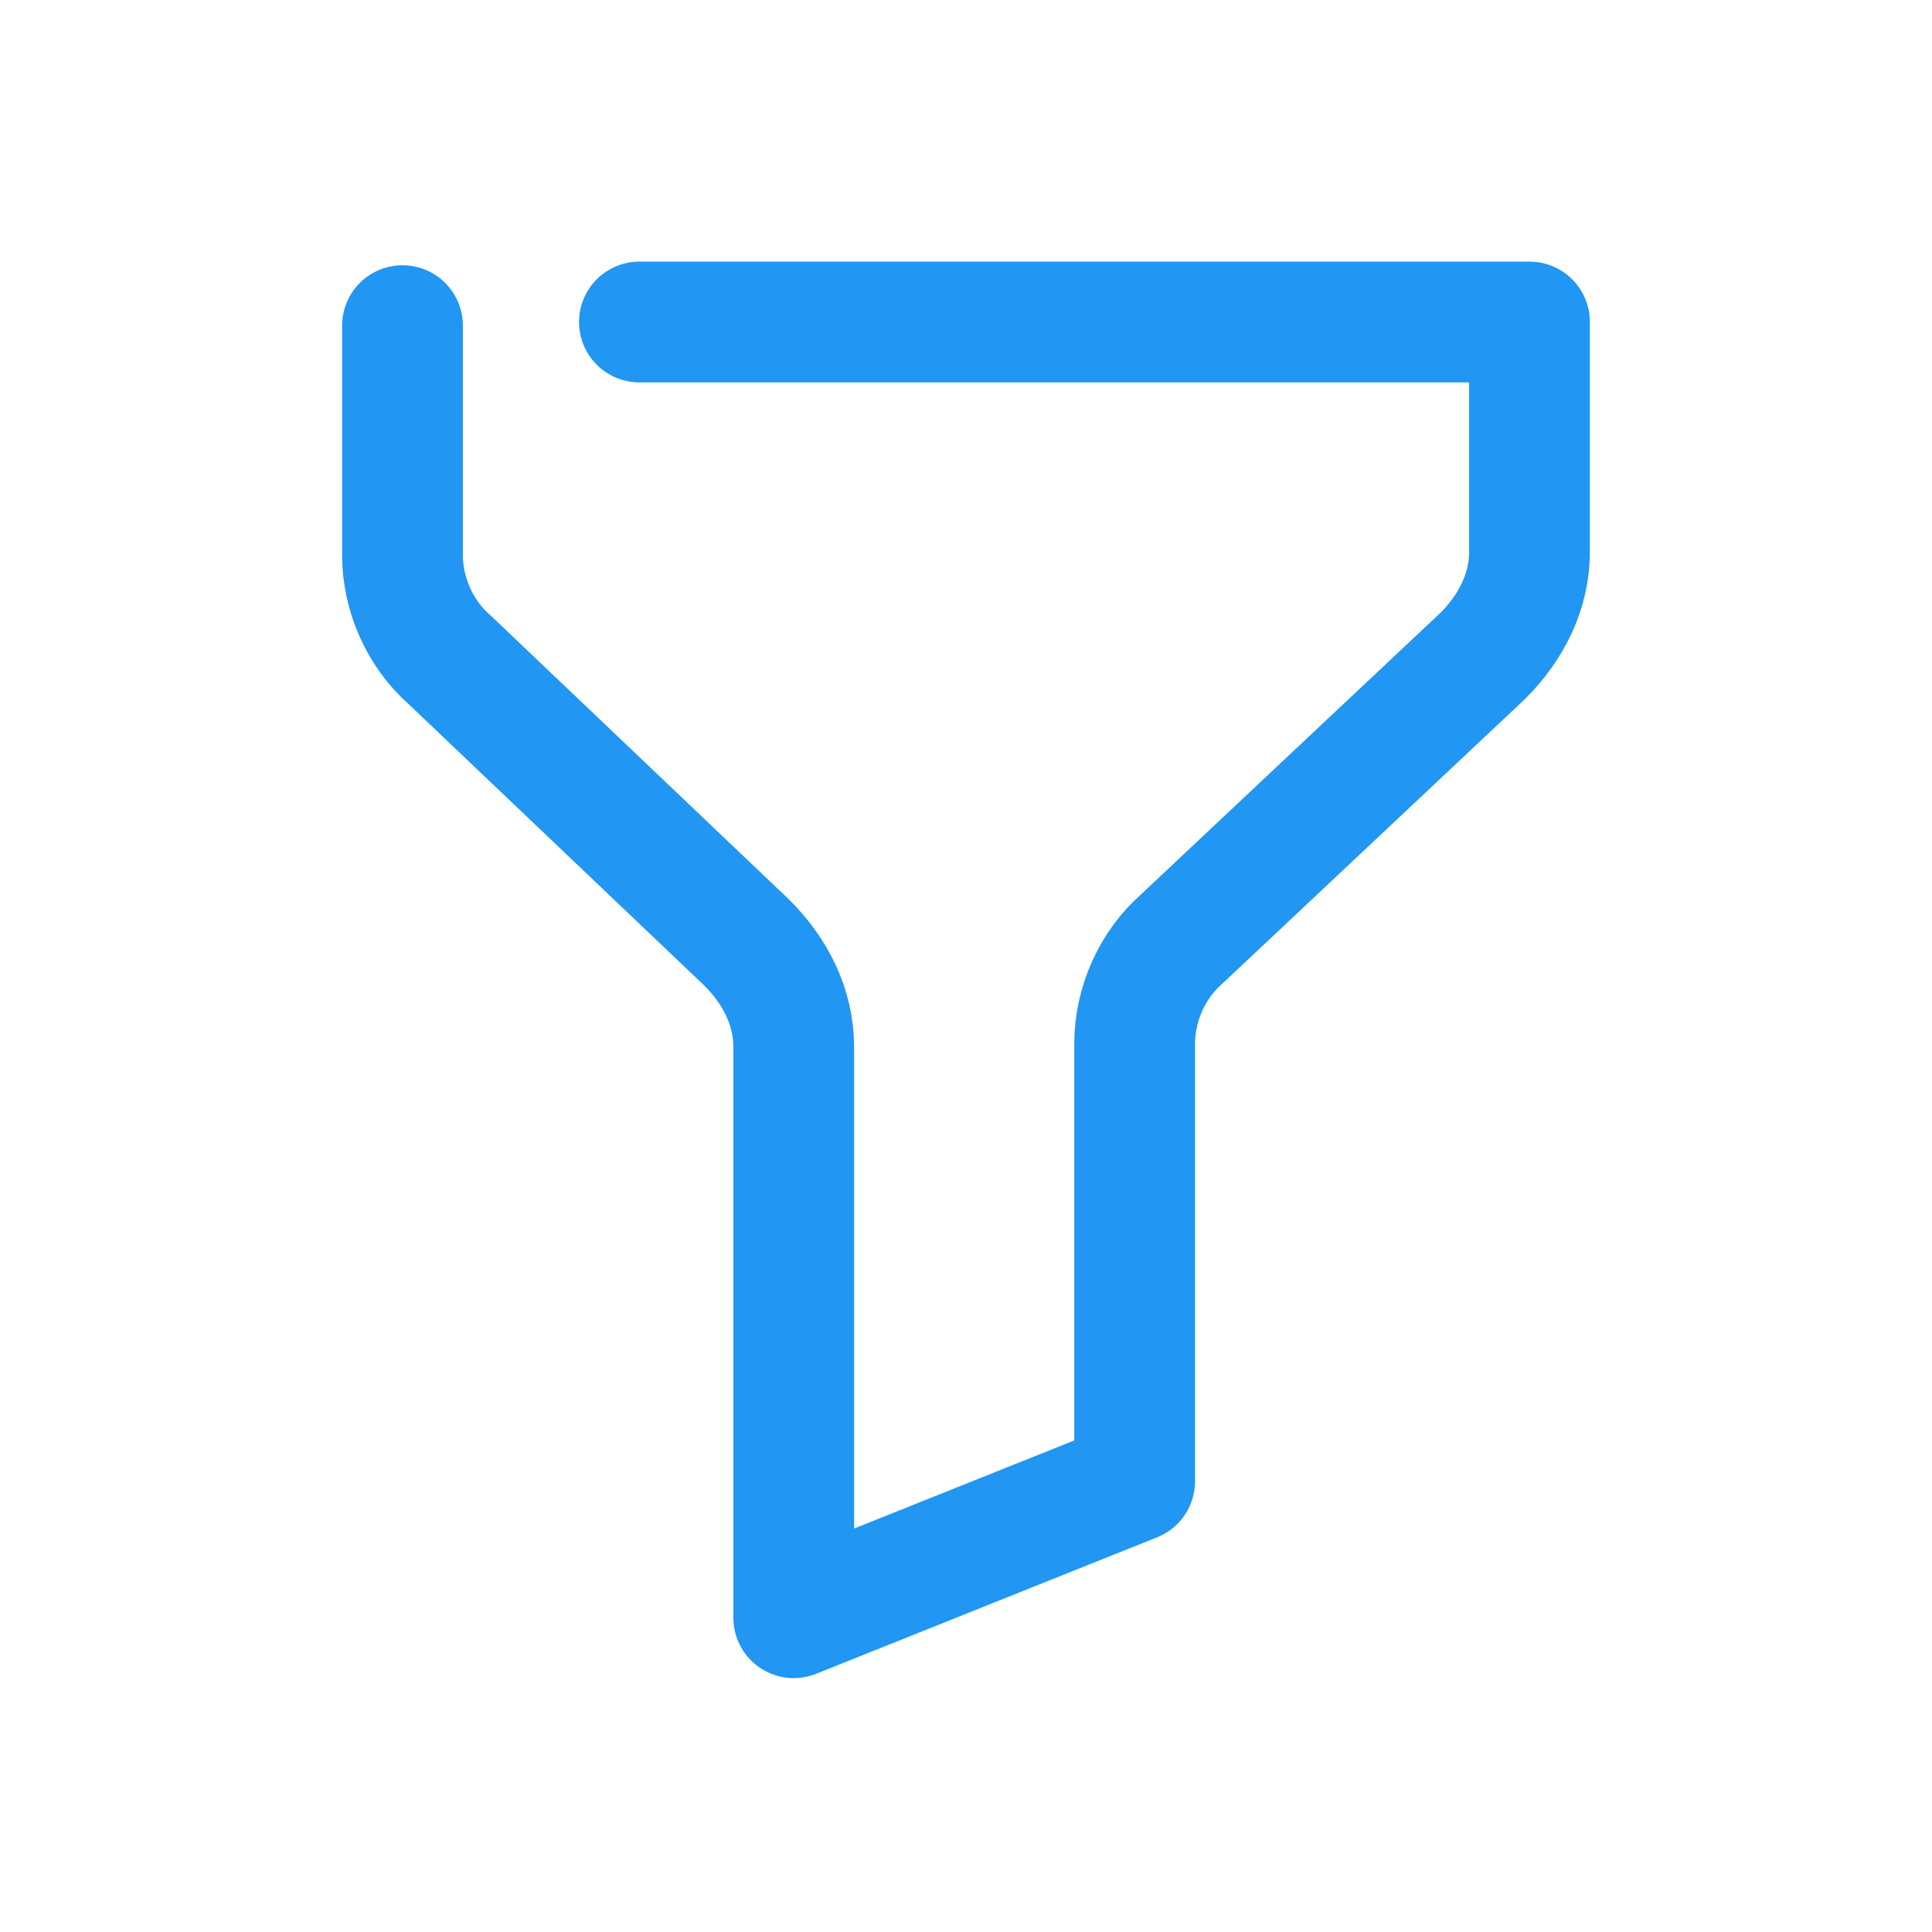 <svg width="24" height="24" viewBox="0 0 24 24" fill="none" xmlns="http://www.w3.org/2000/svg">
<path d="M5 4.045V6.898C5 7.389 5.223 7.879 5.58 8.191L9.28 11.713C9.637 12.07 9.86 12.516 9.86 13.007V20.096L14.095 18.401V12.962C14.095 12.471 14.319 11.981 14.675 11.669L18.42 8.147C18.777 7.79 19 7.344 19 6.854V4H14.14H7.943" stroke="#2196F3" stroke-width="1.5" stroke-linecap="round" stroke-linejoin="round"/>
</svg>
